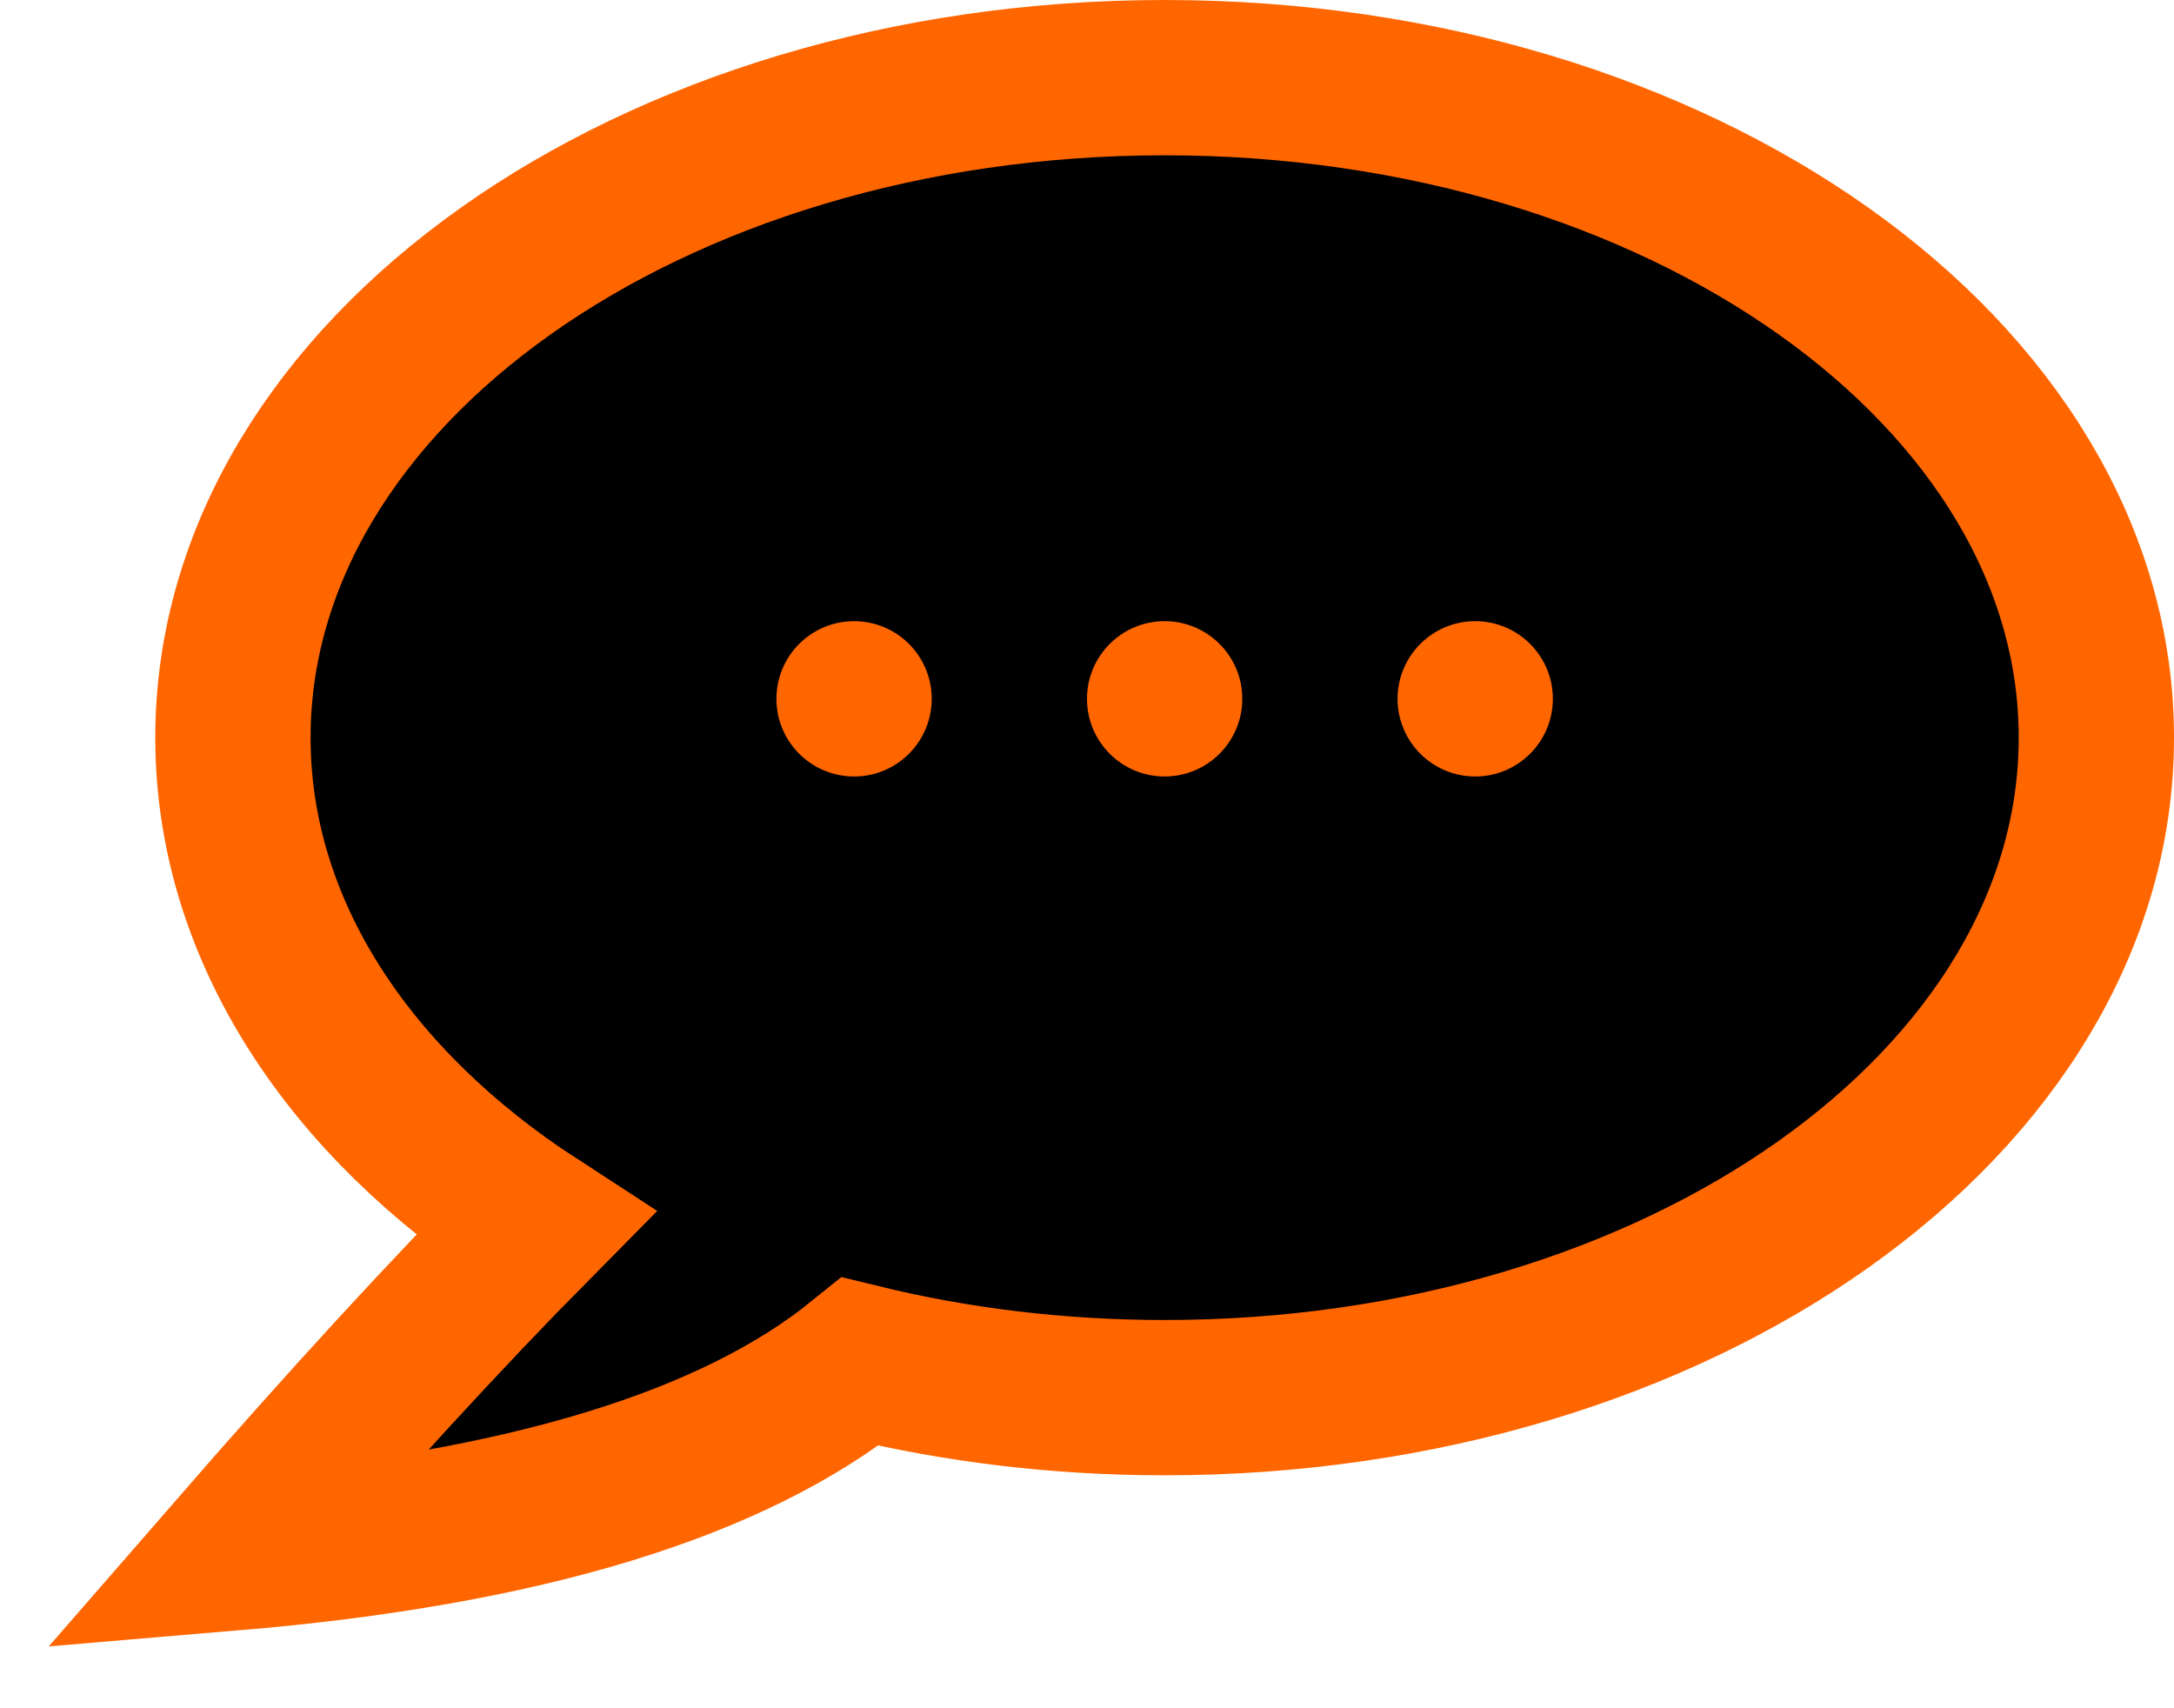 <?xml version="1.0" encoding="UTF-8"?>
<svg width="28px" height="22px" viewBox="0 0 28 22" version="1.1" xmlns="http://www.w3.org/2000/svg" xmlns:xlink="http://www.w3.org/1999/xlink">
    <!-- Generator: Sketch 46.2 (44496) - http://www.bohemiancoding.com/sketch -->
    <title>message</title>
    <desc>Created with Sketch.</desc>
    <defs></defs>
    <g id="Page-1" stroke-width="1" fill-rule="evenodd">
        <g id="ui-kit" transform="translate(-1035, -3576)">
            <g id="more" transform="translate(1036, 3575)">
                <path d="M10.08,18.536 C11.309,18.837 12.627,19 14,19 C20.627,19 26,15.194 26,10.5 C26,5.806 20.627,2 14,2 C7.373,2 2,5.806 2,10.5 C2,12.98 3.499,15.212 5.89,16.765 C4.753,17.914 3.456,19.326 2,21 C5.746,20.684 8.439,19.863 10.08,18.536 Z" id="Combined-Shape" stroke="#FF6600" stroke-width="2"></path>
                <circle id="Oval-2" fill="#FF6600" fill-rule="evenodd" cx="10" cy="10" r="1"></circle>
                <circle id="Oval-2-Copy" fill="#FF6600" fill-rule="evenodd" cx="14" cy="10" r="1"></circle>
                <circle id="Oval-2-Copy-2" fill="#FF6600" fill-rule="evenodd" cx="18" cy="10" r="1"></circle>
            </g>
        </g>
    </g>
</svg>